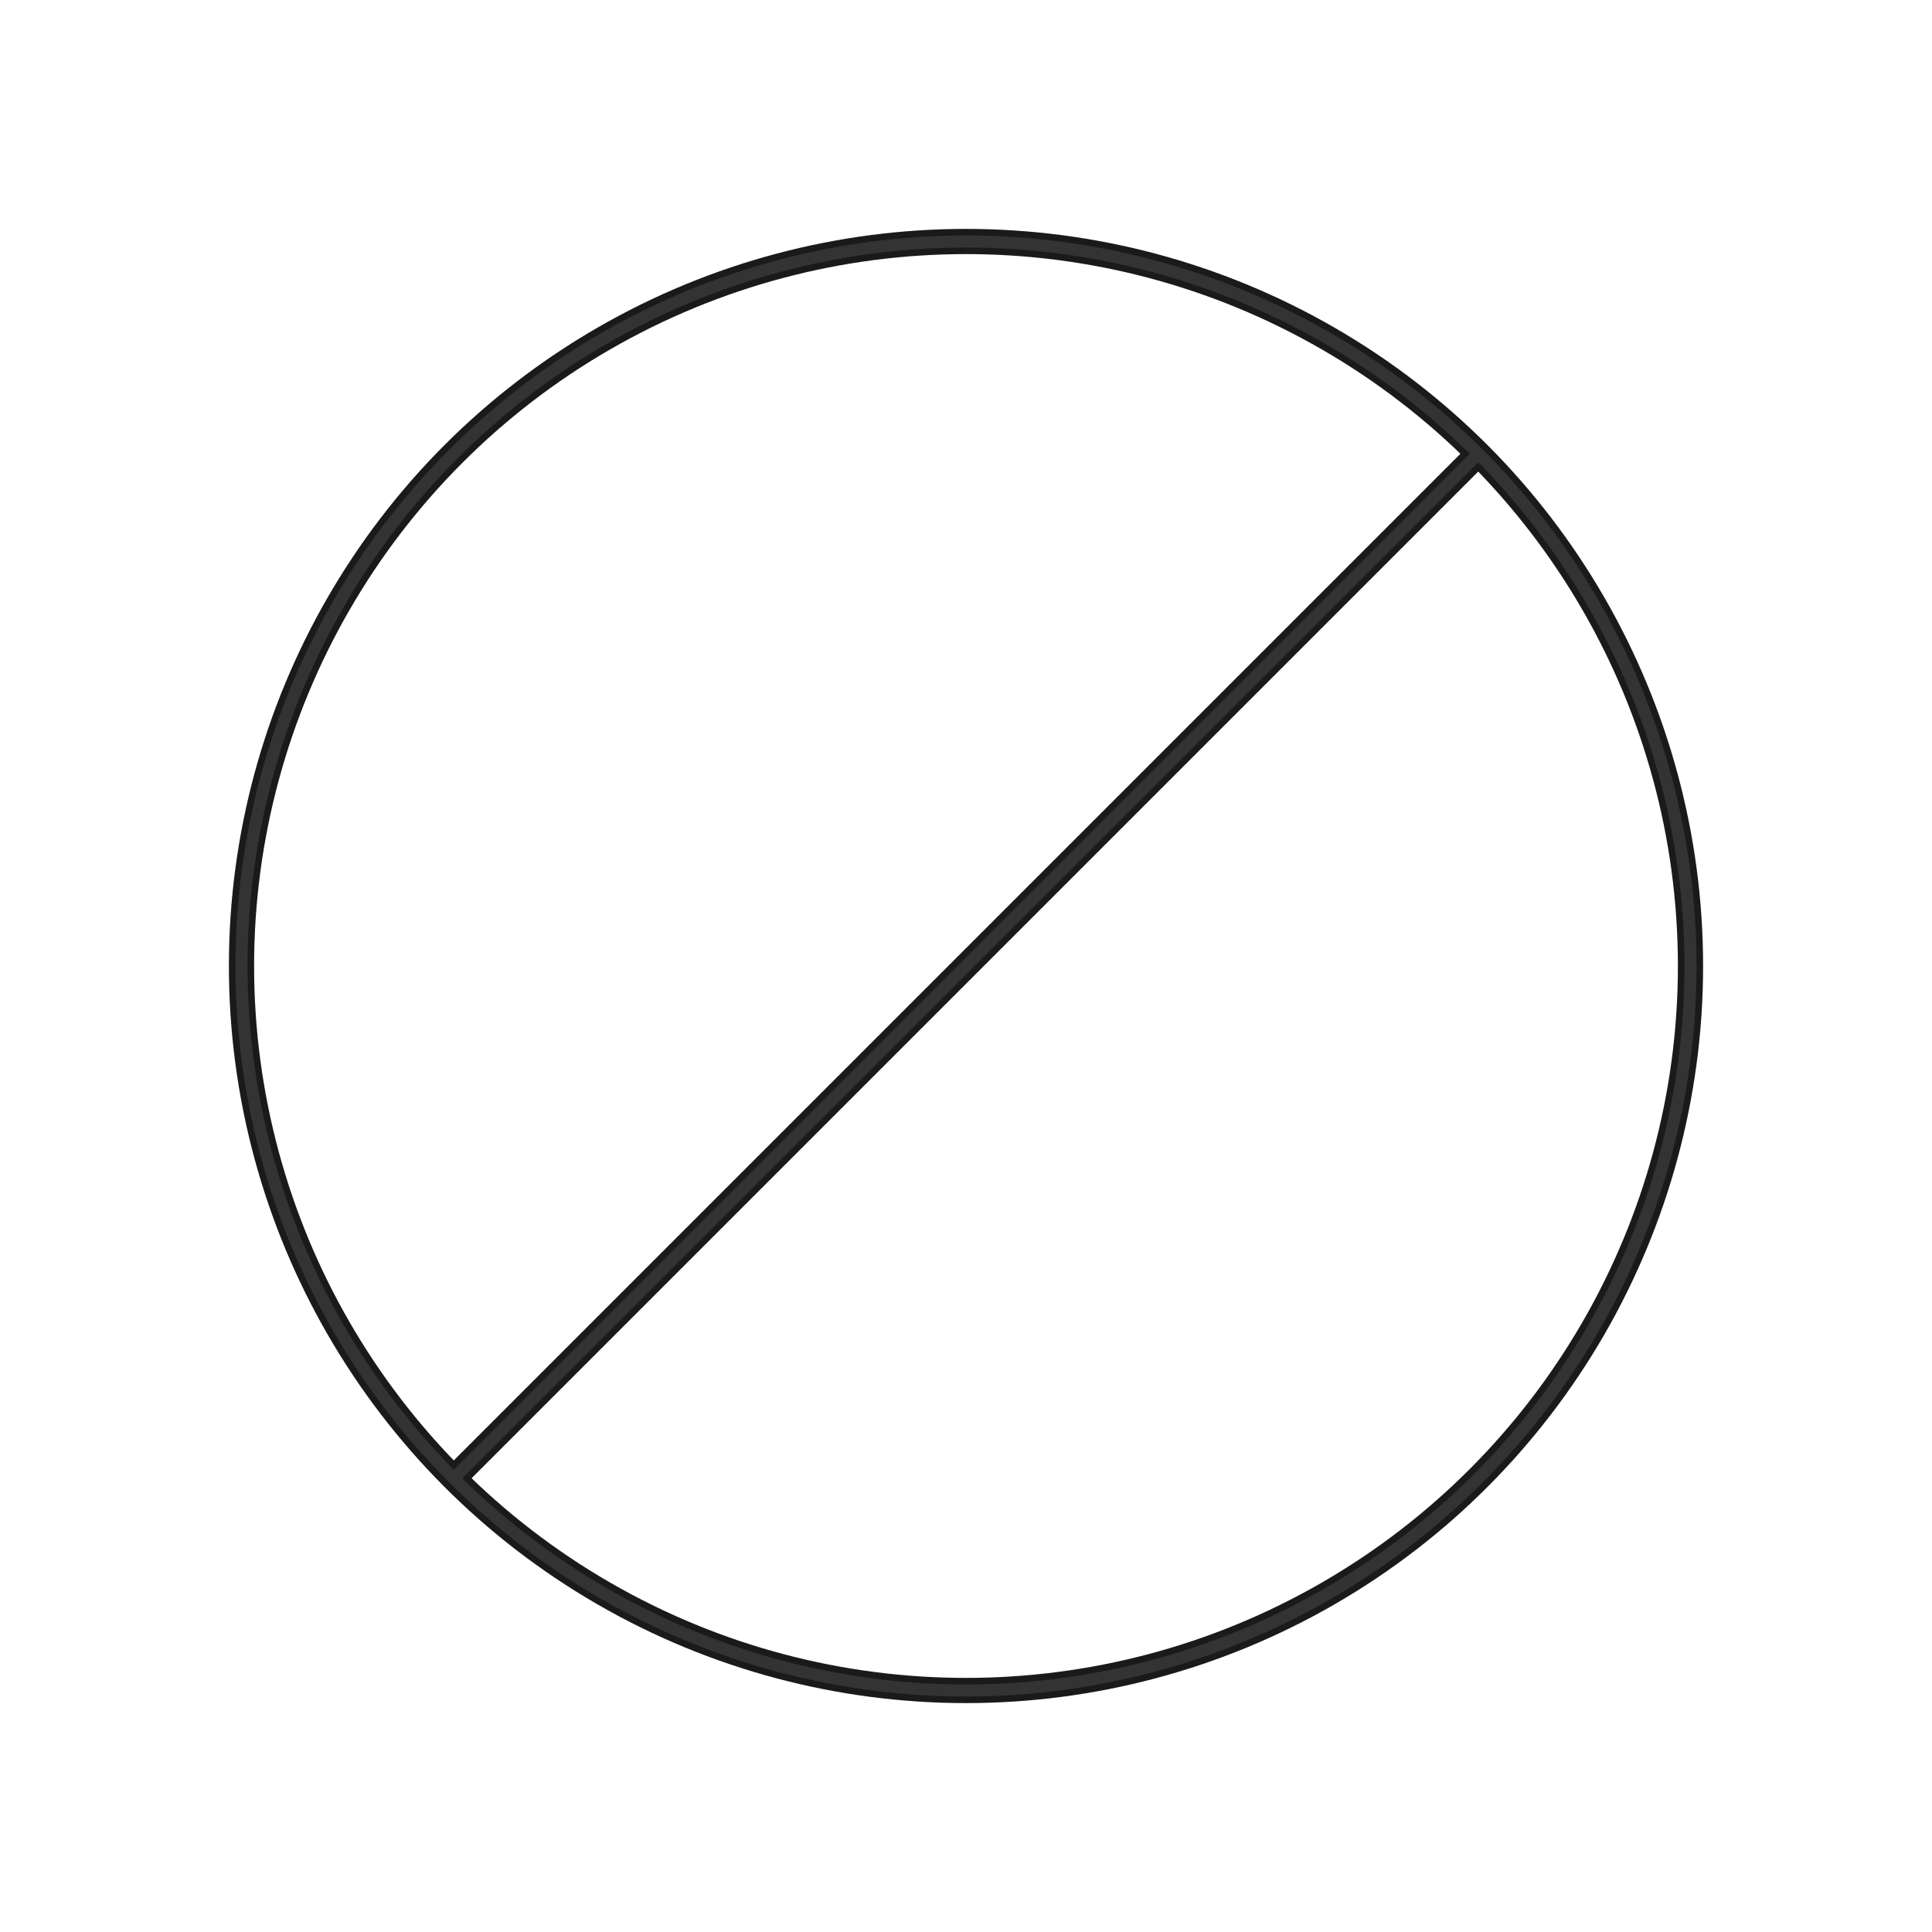 <svg id="no-parking" xmlns="http://www.w3.org/2000/svg" viewBox="0 0 320 320">
  <title>no-parking-sign-outline</title>
  <g>
    <g>
      <circle cx="160" cy="160" r="120" style="fill: none;stroke: #1a1a1a;stroke-miterlimit: 2;stroke-width: 4.174px"/>
      <line x1="76" y1="244" x2="244" y2="76" style="fill: none;stroke: #1a1a1a;stroke-miterlimit: 2;stroke-width: 4.174px"/>
    </g>
    <g>
      <circle cx="160" cy="160" r="120" style="fill: none;stroke: #333;stroke-linecap: round;stroke-linejoin: round;stroke-width: 2px"/>
      <line x1="76" y1="244" x2="244" y2="76" style="fill: none;stroke: #333;stroke-linecap: round;stroke-linejoin: round;stroke-width: 2px"/>
    </g>
  </g>
</svg>
